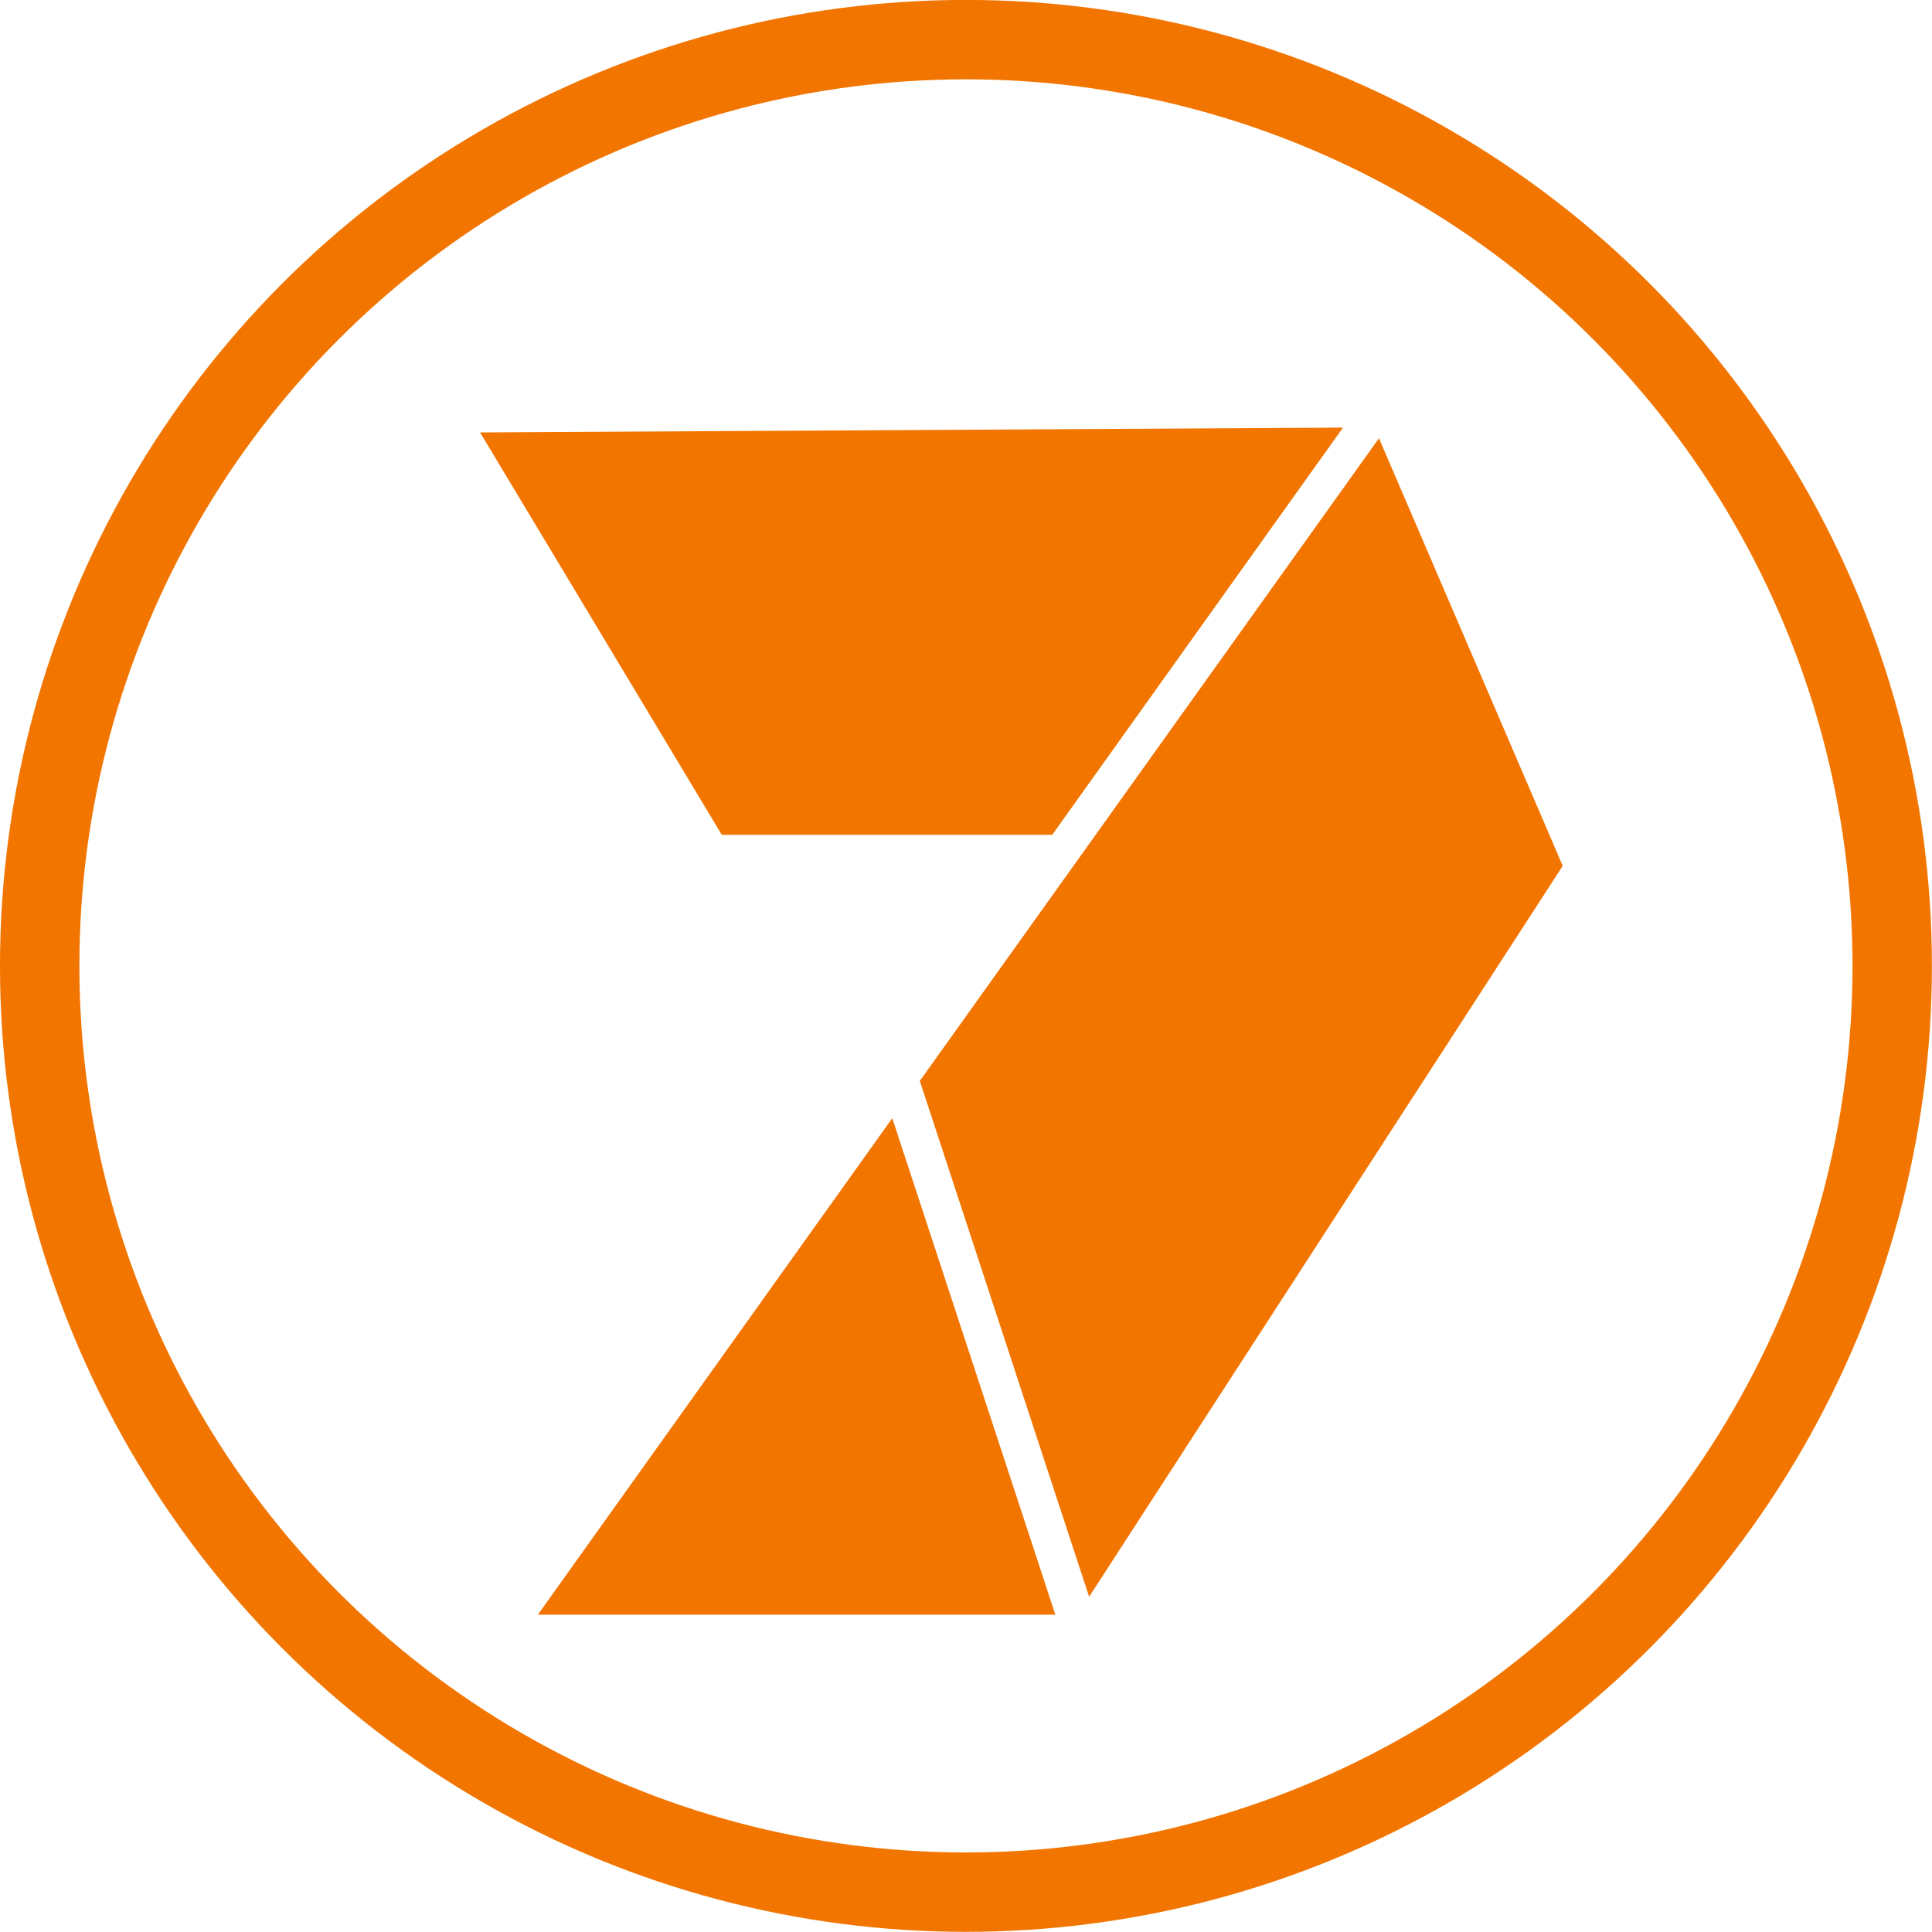 <svg version="1.1" viewBox="0 0 800 800" xmlns="http://www.w3.org/2000/svg">
 <g transform="matrix(1.315 0 0 1.315 -60.274 -523.65)" shape-rendering="auto">
  <g fill="#f27500">
   <path d="m197 534.38 271.73-1.515-91.556 128.22h-104.06z" color="#000000" color-rendering="auto" image-rendering="auto" solid-color="#000000" style="isolation:auto;mix-blend-mode:normal"/>
   <path d="m537.92 670.86-149.13 230.15-53.315-162.43 144.58-202.37z" color="#000000" color-rendering="auto" image-rendering="auto" solid-color="#000000" style="isolation:auto;mix-blend-mode:normal"/>
   <path d="m378.15 906.66h-162.95l111.6-156.34" color="#000000" color-rendering="auto" image-rendering="auto" solid-color="#000000" style="isolation:auto;mix-blend-mode:normal"/>
  </g>
  <circle cx="350" cy="702.36" r="291.67" color="#000000" color-rendering="auto" fill="none" image-rendering="auto" solid-color="#000000" stroke="#f27500" stroke-linecap="round" stroke-linejoin="round" stroke-width="25" style="isolation:auto;mix-blend-mode:normal"/>
 </g>
</svg>
